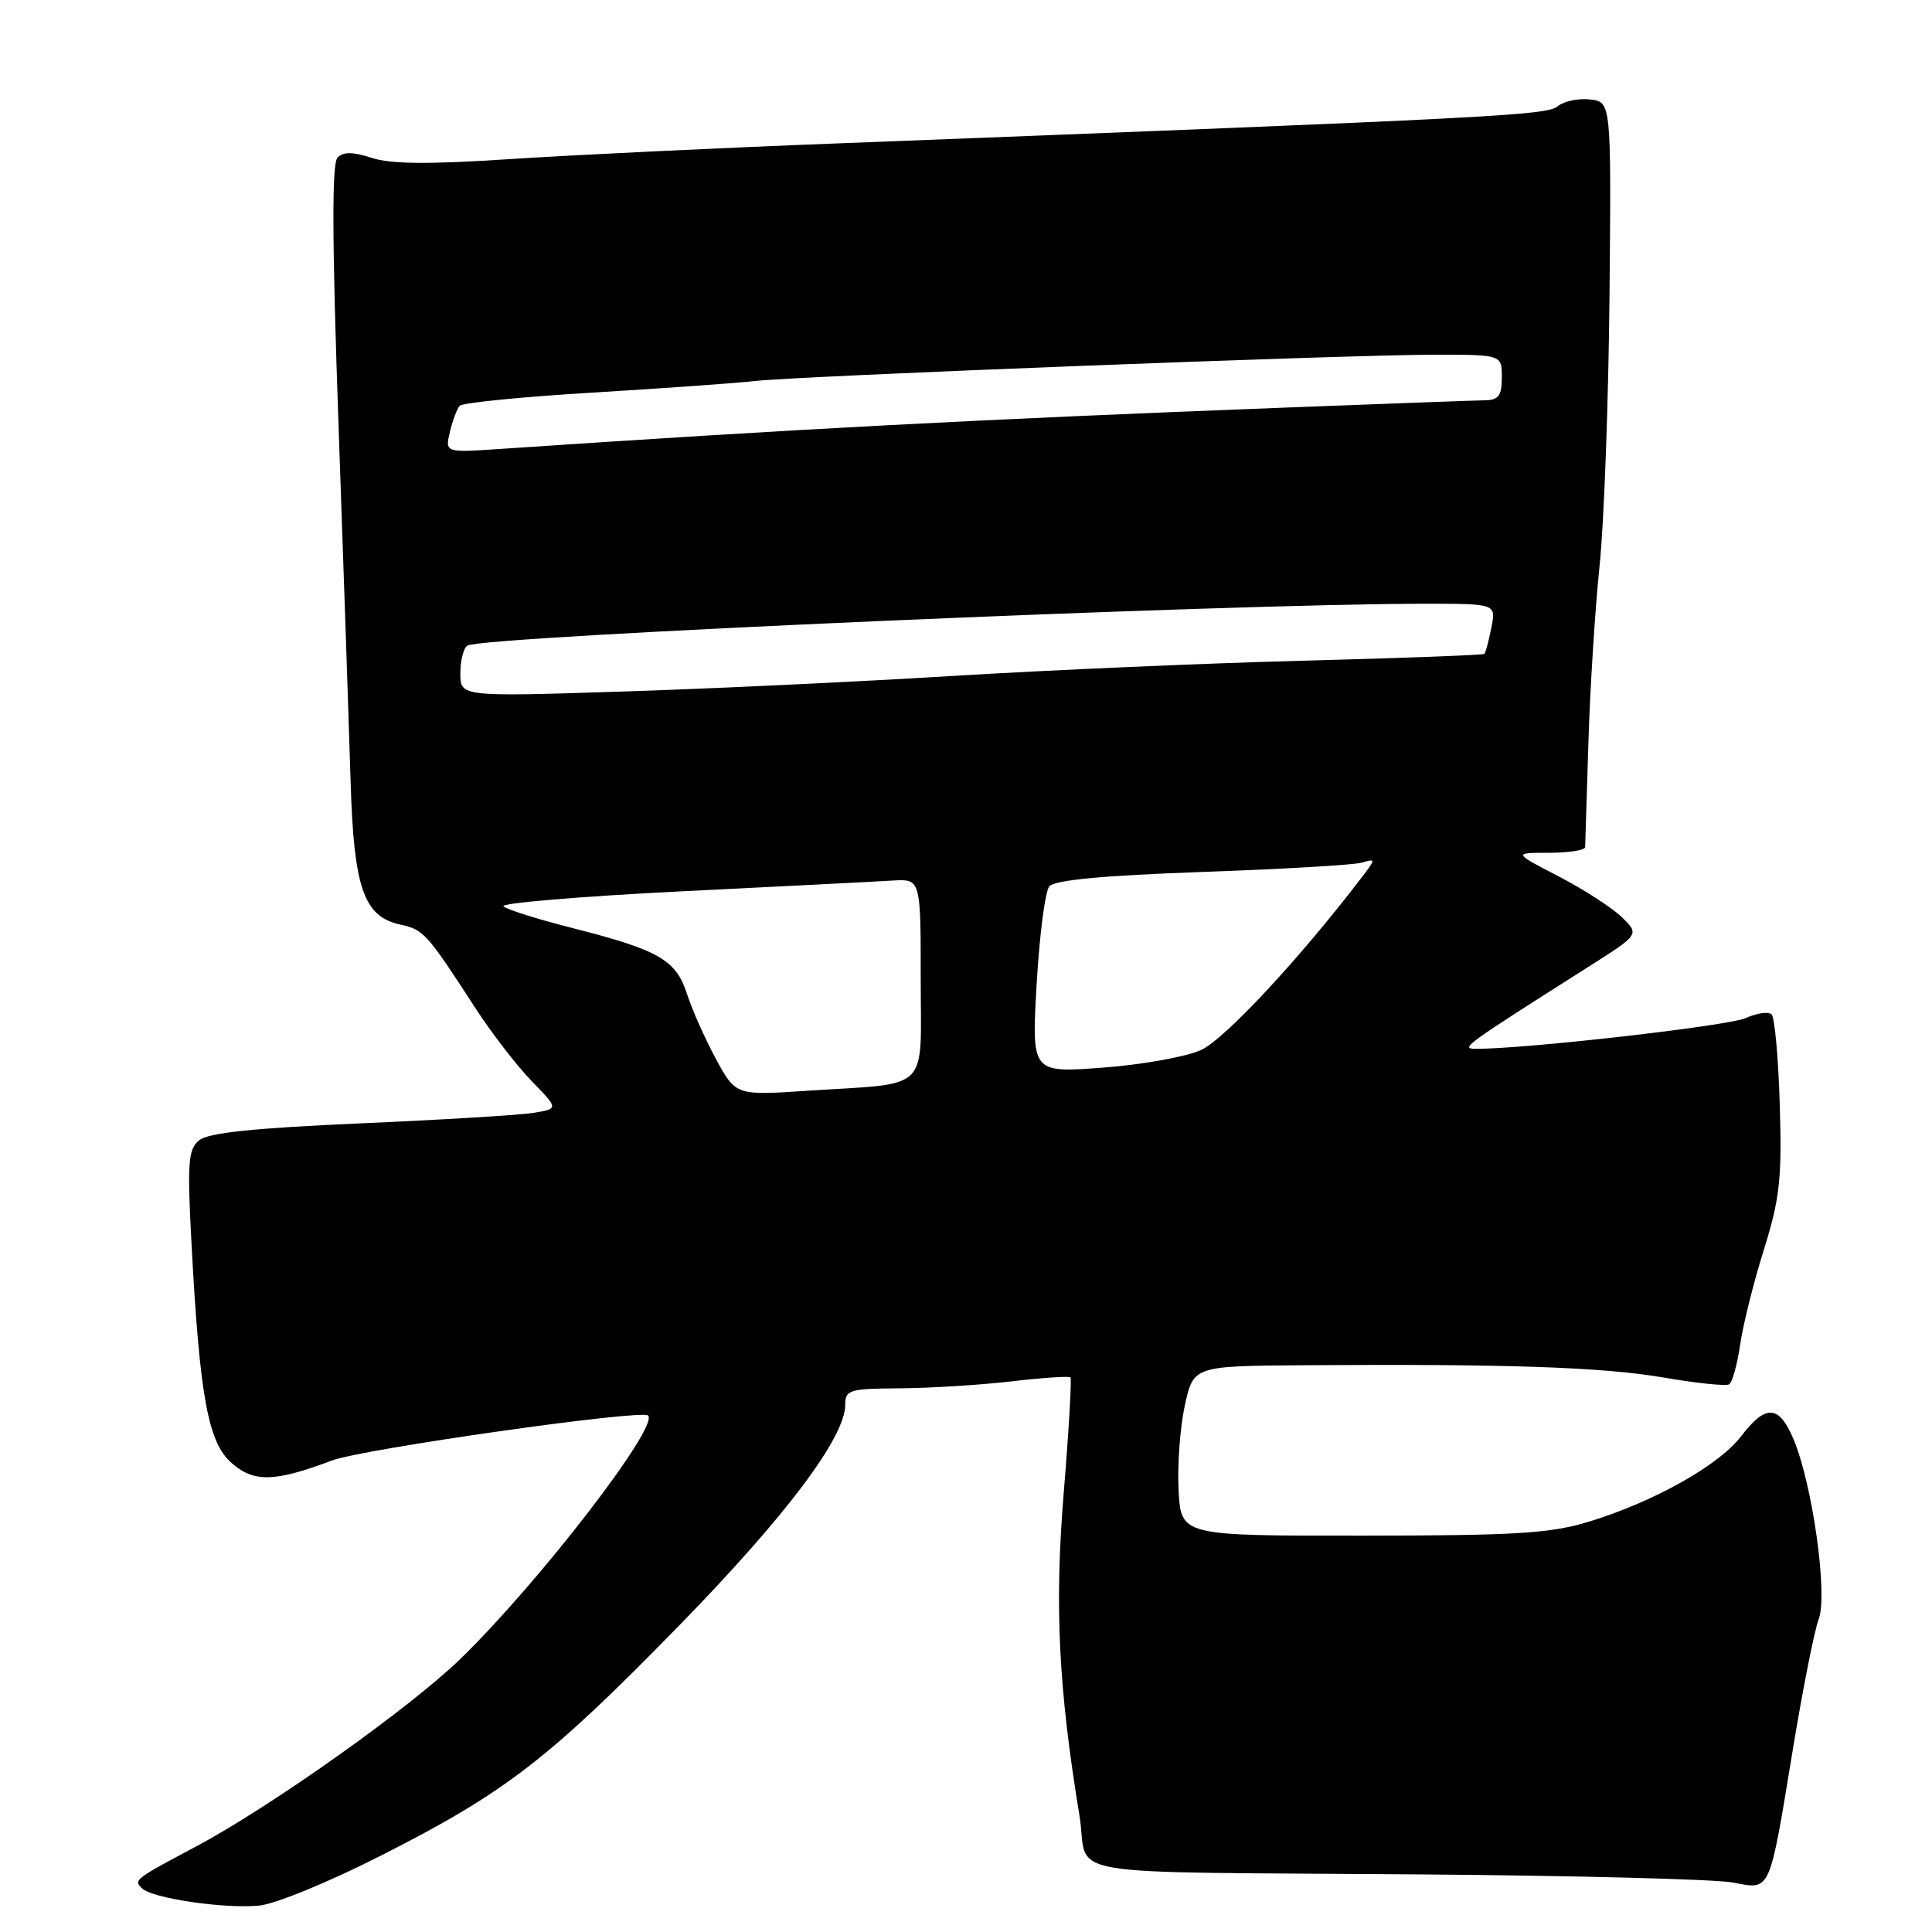 <?xml version="1.0" encoding="UTF-8" standalone="no"?>
<!DOCTYPE svg PUBLIC "-//W3C//DTD SVG 1.1//EN" "http://www.w3.org/Graphics/SVG/1.1/DTD/svg11.dtd" >
<svg xmlns="http://www.w3.org/2000/svg" xmlns:xlink="http://www.w3.org/1999/xlink" version="1.1" viewBox="0 0 256 256">
 <g >
 <path fill="currentColor"
d=" M 50.55 245.84 C 67.01 237.49 72.77 233.04 90.09 215.29 C 104.20 200.82 112.00 190.44 112.00 186.12 C 112.00 184.16 112.54 184.00 119.25 183.96 C 123.24 183.93 129.88 183.52 134.00 183.04 C 138.12 182.56 141.65 182.32 141.84 182.51 C 142.02 182.69 141.63 189.51 140.96 197.67 C 139.72 212.75 140.24 223.56 143.03 240.55 C 144.41 248.98 138.51 247.97 188.50 248.37 C 208.85 248.53 227.35 249.01 229.60 249.44 C 234.68 250.41 234.40 251.03 237.55 231.88 C 238.87 223.84 240.42 216.03 240.99 214.53 C 242.21 211.32 240.18 196.75 237.67 190.75 C 235.74 186.13 233.99 186.02 230.71 190.31 C 227.78 194.16 219.07 199.04 210.50 201.64 C 205.42 203.19 200.82 203.47 180.50 203.48 C 156.50 203.50 156.50 203.50 156.17 197.50 C 155.99 194.20 156.36 189.14 156.99 186.25 C 158.14 181.00 158.14 181.00 172.82 180.90 C 199.61 180.71 212.42 181.15 220.43 182.53 C 224.79 183.28 228.70 183.69 229.12 183.43 C 229.54 183.17 230.19 180.83 230.57 178.23 C 230.94 175.63 232.35 169.96 233.71 165.63 C 235.84 158.80 236.12 156.24 235.83 146.46 C 235.65 140.24 235.16 134.83 234.75 134.42 C 234.34 134.01 232.80 134.23 231.32 134.90 C 229.04 135.94 201.75 139.04 195.50 138.97 C 193.47 138.95 194.05 138.53 210.41 128.15 C 217.26 123.81 217.26 123.81 214.88 121.51 C 213.57 120.25 209.80 117.82 206.50 116.11 C 200.50 113.00 200.50 113.00 205.25 113.00 C 207.86 113.00 210.02 112.66 210.04 112.25 C 210.06 111.84 210.25 105.65 210.47 98.50 C 210.68 91.35 211.35 80.78 211.95 75.00 C 212.55 69.22 213.14 53.02 213.27 39.00 C 213.50 13.50 213.50 13.50 210.69 13.18 C 209.14 13.00 207.22 13.41 206.40 14.08 C 204.95 15.28 198.69 15.61 111.00 19.00 C 95.32 19.60 75.80 20.54 67.60 21.08 C 56.78 21.79 51.77 21.75 49.26 20.92 C 46.79 20.11 45.51 20.09 44.73 20.87 C 43.96 21.64 43.99 31.76 44.87 56.73 C 45.55 75.85 46.26 96.96 46.46 103.63 C 46.88 117.66 48.20 121.44 53.00 122.50 C 56.15 123.19 56.52 123.60 62.96 133.53 C 65.11 136.85 68.48 141.22 70.44 143.24 C 74.01 146.91 74.01 146.91 70.75 147.45 C 68.96 147.75 58.62 148.38 47.77 148.85 C 33.52 149.48 27.59 150.10 26.38 151.10 C 24.93 152.31 24.80 154.02 25.38 164.88 C 26.46 185.06 27.57 191.11 30.67 193.84 C 33.64 196.46 36.36 196.39 44.00 193.52 C 48.07 191.99 84.98 186.74 85.87 187.56 C 87.39 188.97 71.45 209.65 61.05 219.77 C 54.34 226.30 35.88 239.40 25.94 244.69 C 17.80 249.02 17.70 249.10 18.81 250.21 C 20.12 251.52 29.56 252.93 34.28 252.51 C 36.41 252.33 43.53 249.41 50.55 245.84 Z  M 94.87 140.33 C 93.43 137.67 91.71 133.80 91.04 131.73 C 89.59 127.20 87.32 125.89 75.93 122.99 C 71.29 121.82 67.14 120.51 66.71 120.09 C 66.28 119.67 76.85 118.78 90.21 118.11 C 103.57 117.45 116.19 116.81 118.25 116.68 C 122.00 116.45 122.00 116.45 122.00 129.64 C 122.00 144.94 123.50 143.45 107.00 144.53 C 97.50 145.16 97.50 145.16 94.87 140.33 Z  M 137.36 130.42 C 137.73 123.96 138.48 118.12 139.04 117.45 C 139.74 116.61 146.10 116.01 159.28 115.54 C 169.85 115.17 179.37 114.61 180.42 114.31 C 182.32 113.76 182.32 113.79 180.42 116.28 C 172.18 127.07 162.26 137.72 159.13 139.14 C 157.13 140.04 151.27 141.09 146.09 141.47 C 136.69 142.17 136.69 142.17 137.36 130.42 Z  M 61.00 89.22 C 61.00 87.51 61.42 85.86 61.94 85.54 C 63.94 84.30 162.69 79.99 188.88 80.00 C 198.25 80.00 198.25 80.00 197.61 83.18 C 197.27 84.92 196.85 86.48 196.69 86.64 C 196.53 86.80 185.85 87.20 172.95 87.54 C 160.05 87.87 139.15 88.78 126.50 89.55 C 113.85 90.33 93.94 91.27 82.25 91.64 C 61.00 92.32 61.00 92.32 61.00 89.22 Z  M 59.61 57.24 C 59.97 55.73 60.55 54.17 60.91 53.77 C 61.27 53.37 69.20 52.58 78.53 52.02 C 87.86 51.46 97.53 50.77 100.00 50.49 C 105.85 49.82 178.60 47.00 190.13 47.00 C 199.00 47.00 199.00 47.00 199.00 50.00 C 199.00 52.43 198.58 53.01 196.75 53.04 C 195.51 53.06 183.70 53.49 170.50 54.00 C 129.17 55.59 105.45 56.84 66.23 59.49 C 58.97 59.98 58.97 59.98 59.61 57.24 Z "/>
</g>
</svg>
